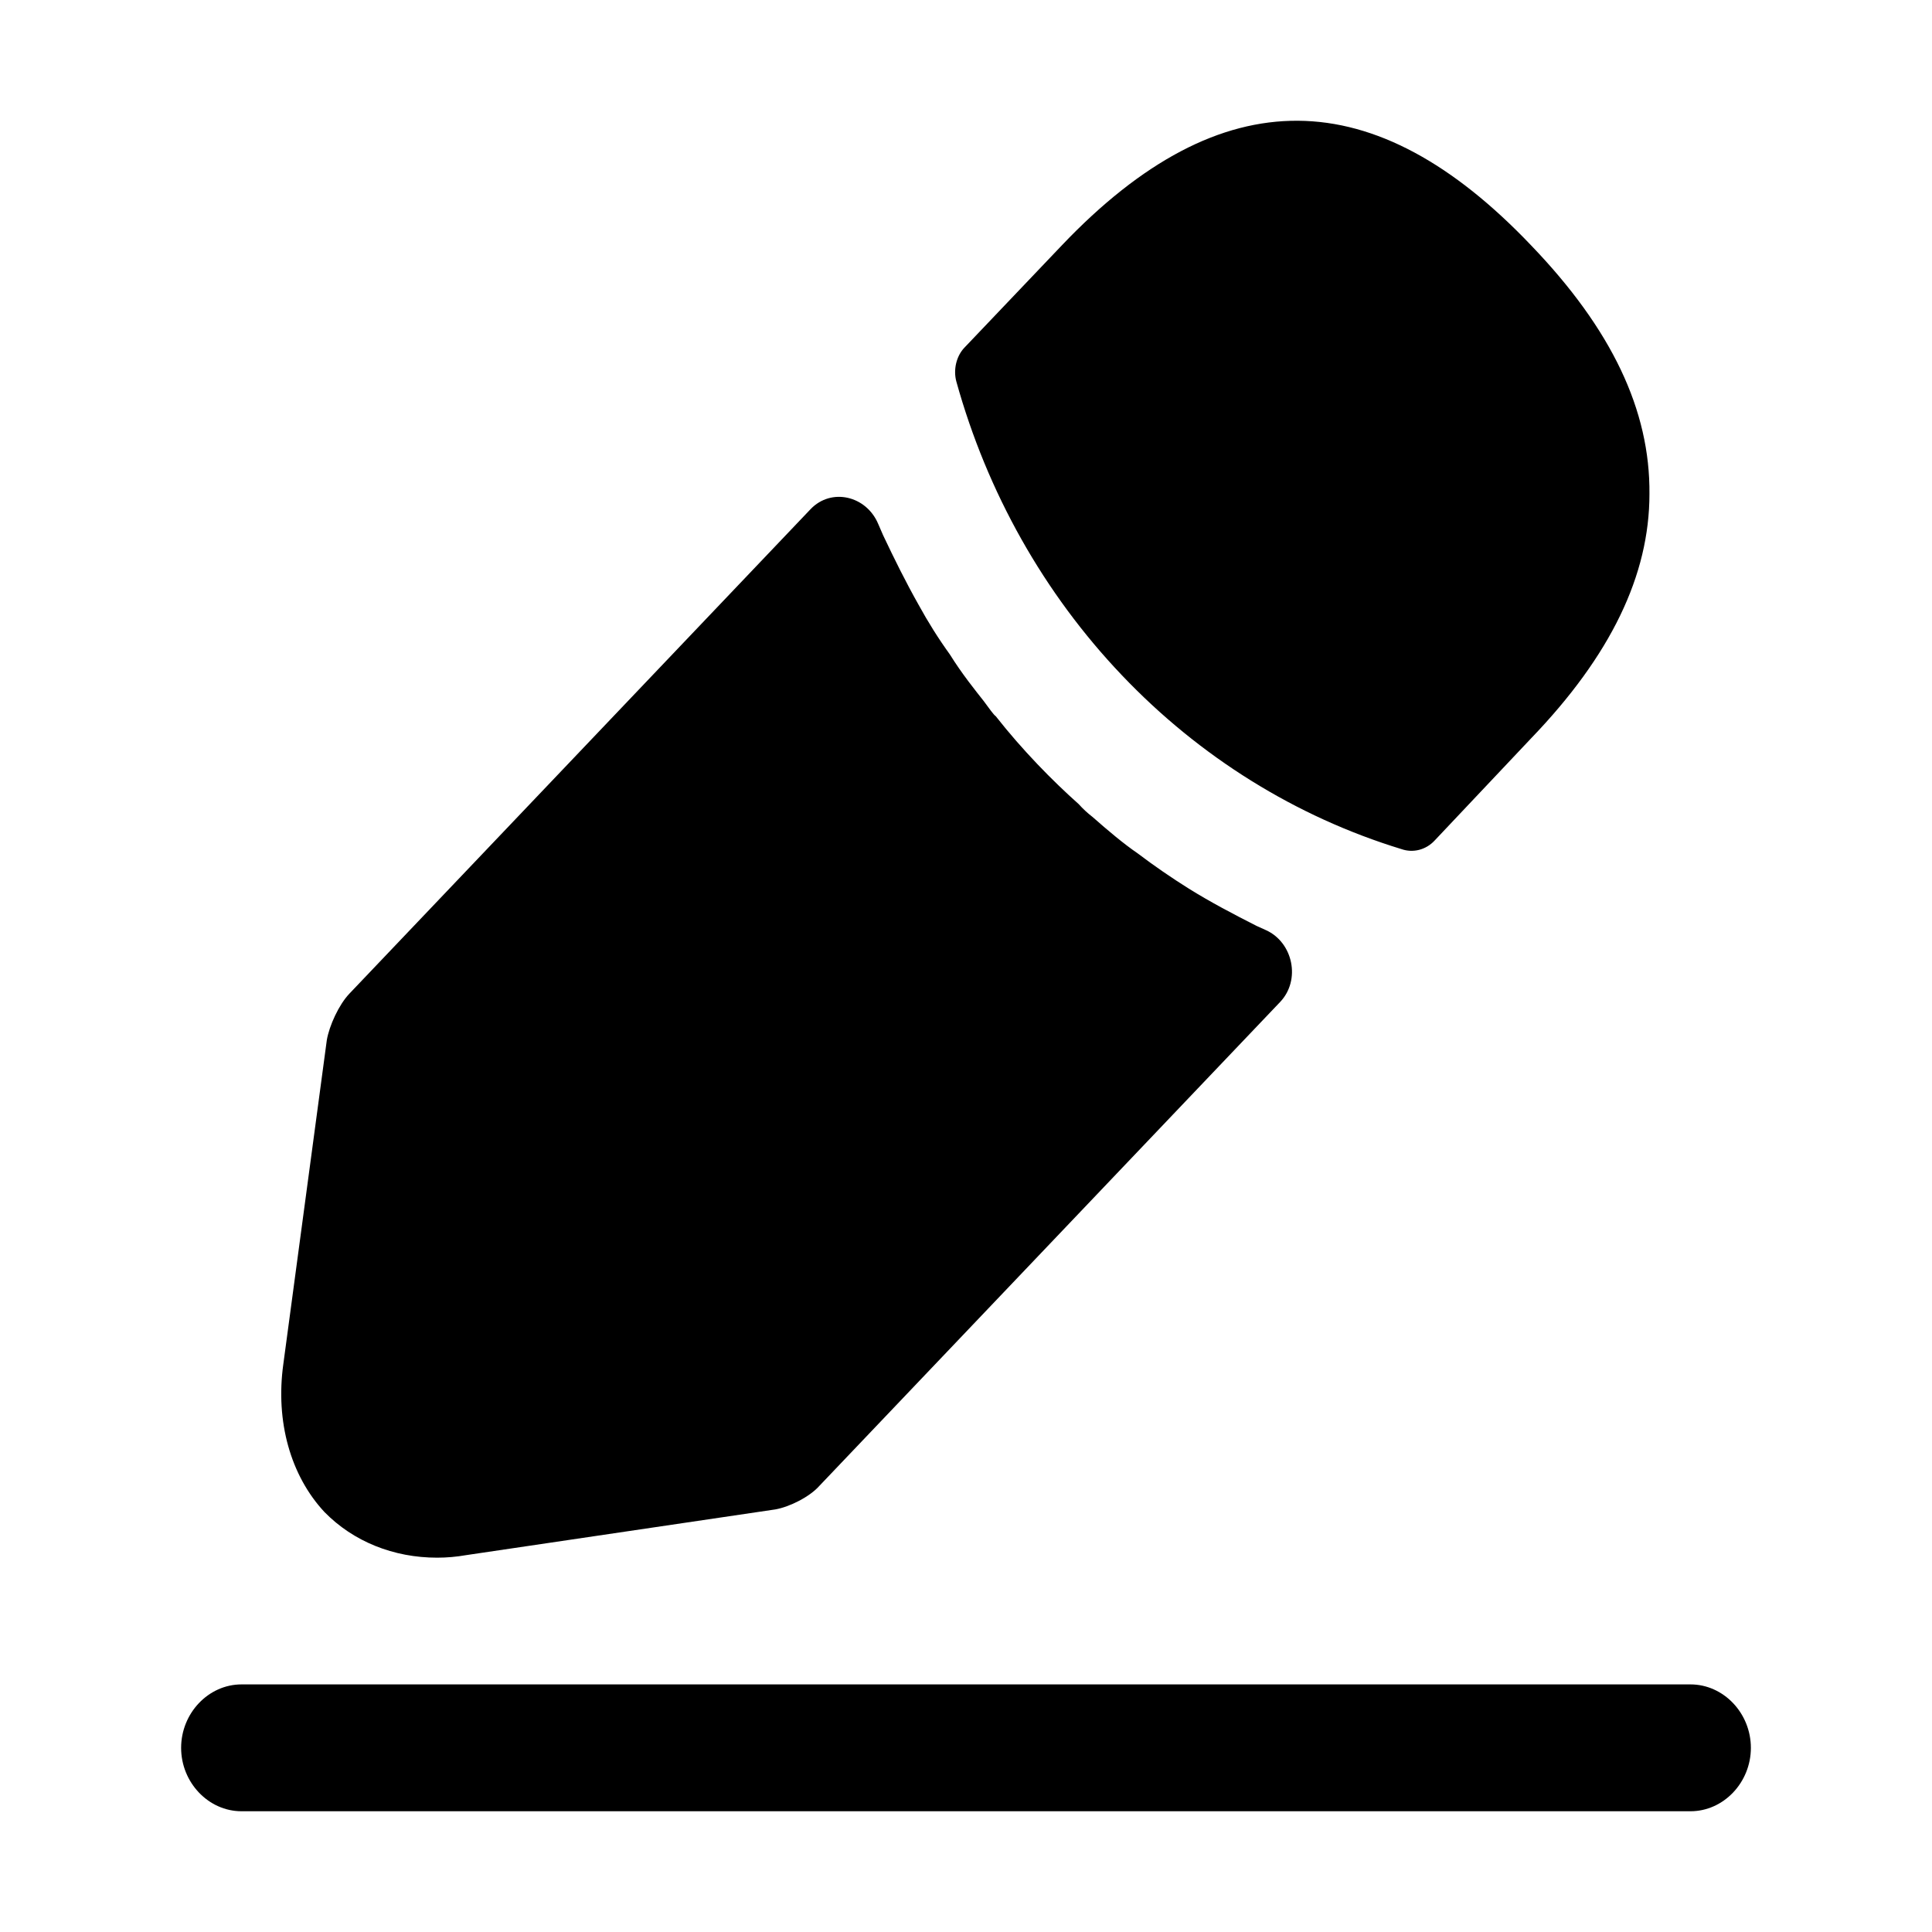 <svg width="32" height="32" viewBox="0 0 32 32" fill="none" xmlns="http://www.w3.org/2000/svg">
<path d="M28 30H4C3.453 30 3 29.524 3 28.95C3 28.375 3.453 27.899 4 27.899H28C28.547 27.899 29 28.375 29 28.95C29 29.524 28.547 30 28 30ZM25.36 4.064C22.773 1.347 20.24 1.277 17.587 4.064L15.973 5.759C15.84 5.899 15.787 6.123 15.84 6.319C16.35 8.157 17.293 9.831 18.582 11.184C19.87 12.538 21.463 13.529 23.213 14.064C23.308 14.097 23.409 14.101 23.506 14.076C23.602 14.051 23.69 13.999 23.76 13.924L25.36 12.229C26.68 10.857 27.32 9.526 27.32 8.182C27.333 6.795 26.693 5.451 25.36 4.064ZM20.813 15.336C20.427 15.14 20.053 14.944 19.693 14.72C19.401 14.537 19.116 14.341 18.84 14.132C18.613 13.977 18.347 13.753 18.093 13.529C18.012 13.467 17.936 13.396 17.867 13.319C17.427 12.927 16.933 12.423 16.493 11.863C16.453 11.835 16.387 11.736 16.293 11.611C16.16 11.442 15.933 11.162 15.733 10.84C15.543 10.577 15.37 10.301 15.213 10.014C15 9.636 14.813 9.258 14.627 8.865C14.599 8.803 14.572 8.74 14.545 8.676C14.348 8.21 13.768 8.074 13.425 8.434L5.787 16.458C5.613 16.64 5.453 16.99 5.413 17.228L4.693 22.592C4.56 23.545 4.813 24.441 5.373 25.043C5.853 25.534 6.52 25.8 7.24 25.8C7.4 25.8 7.56 25.786 7.72 25.758L12.84 25.001C13.08 24.959 13.413 24.791 13.573 24.609L21.203 16.596C21.549 16.232 21.417 15.609 20.968 15.406C20.916 15.383 20.865 15.36 20.813 15.336Z" fill="black"/>
</svg>
